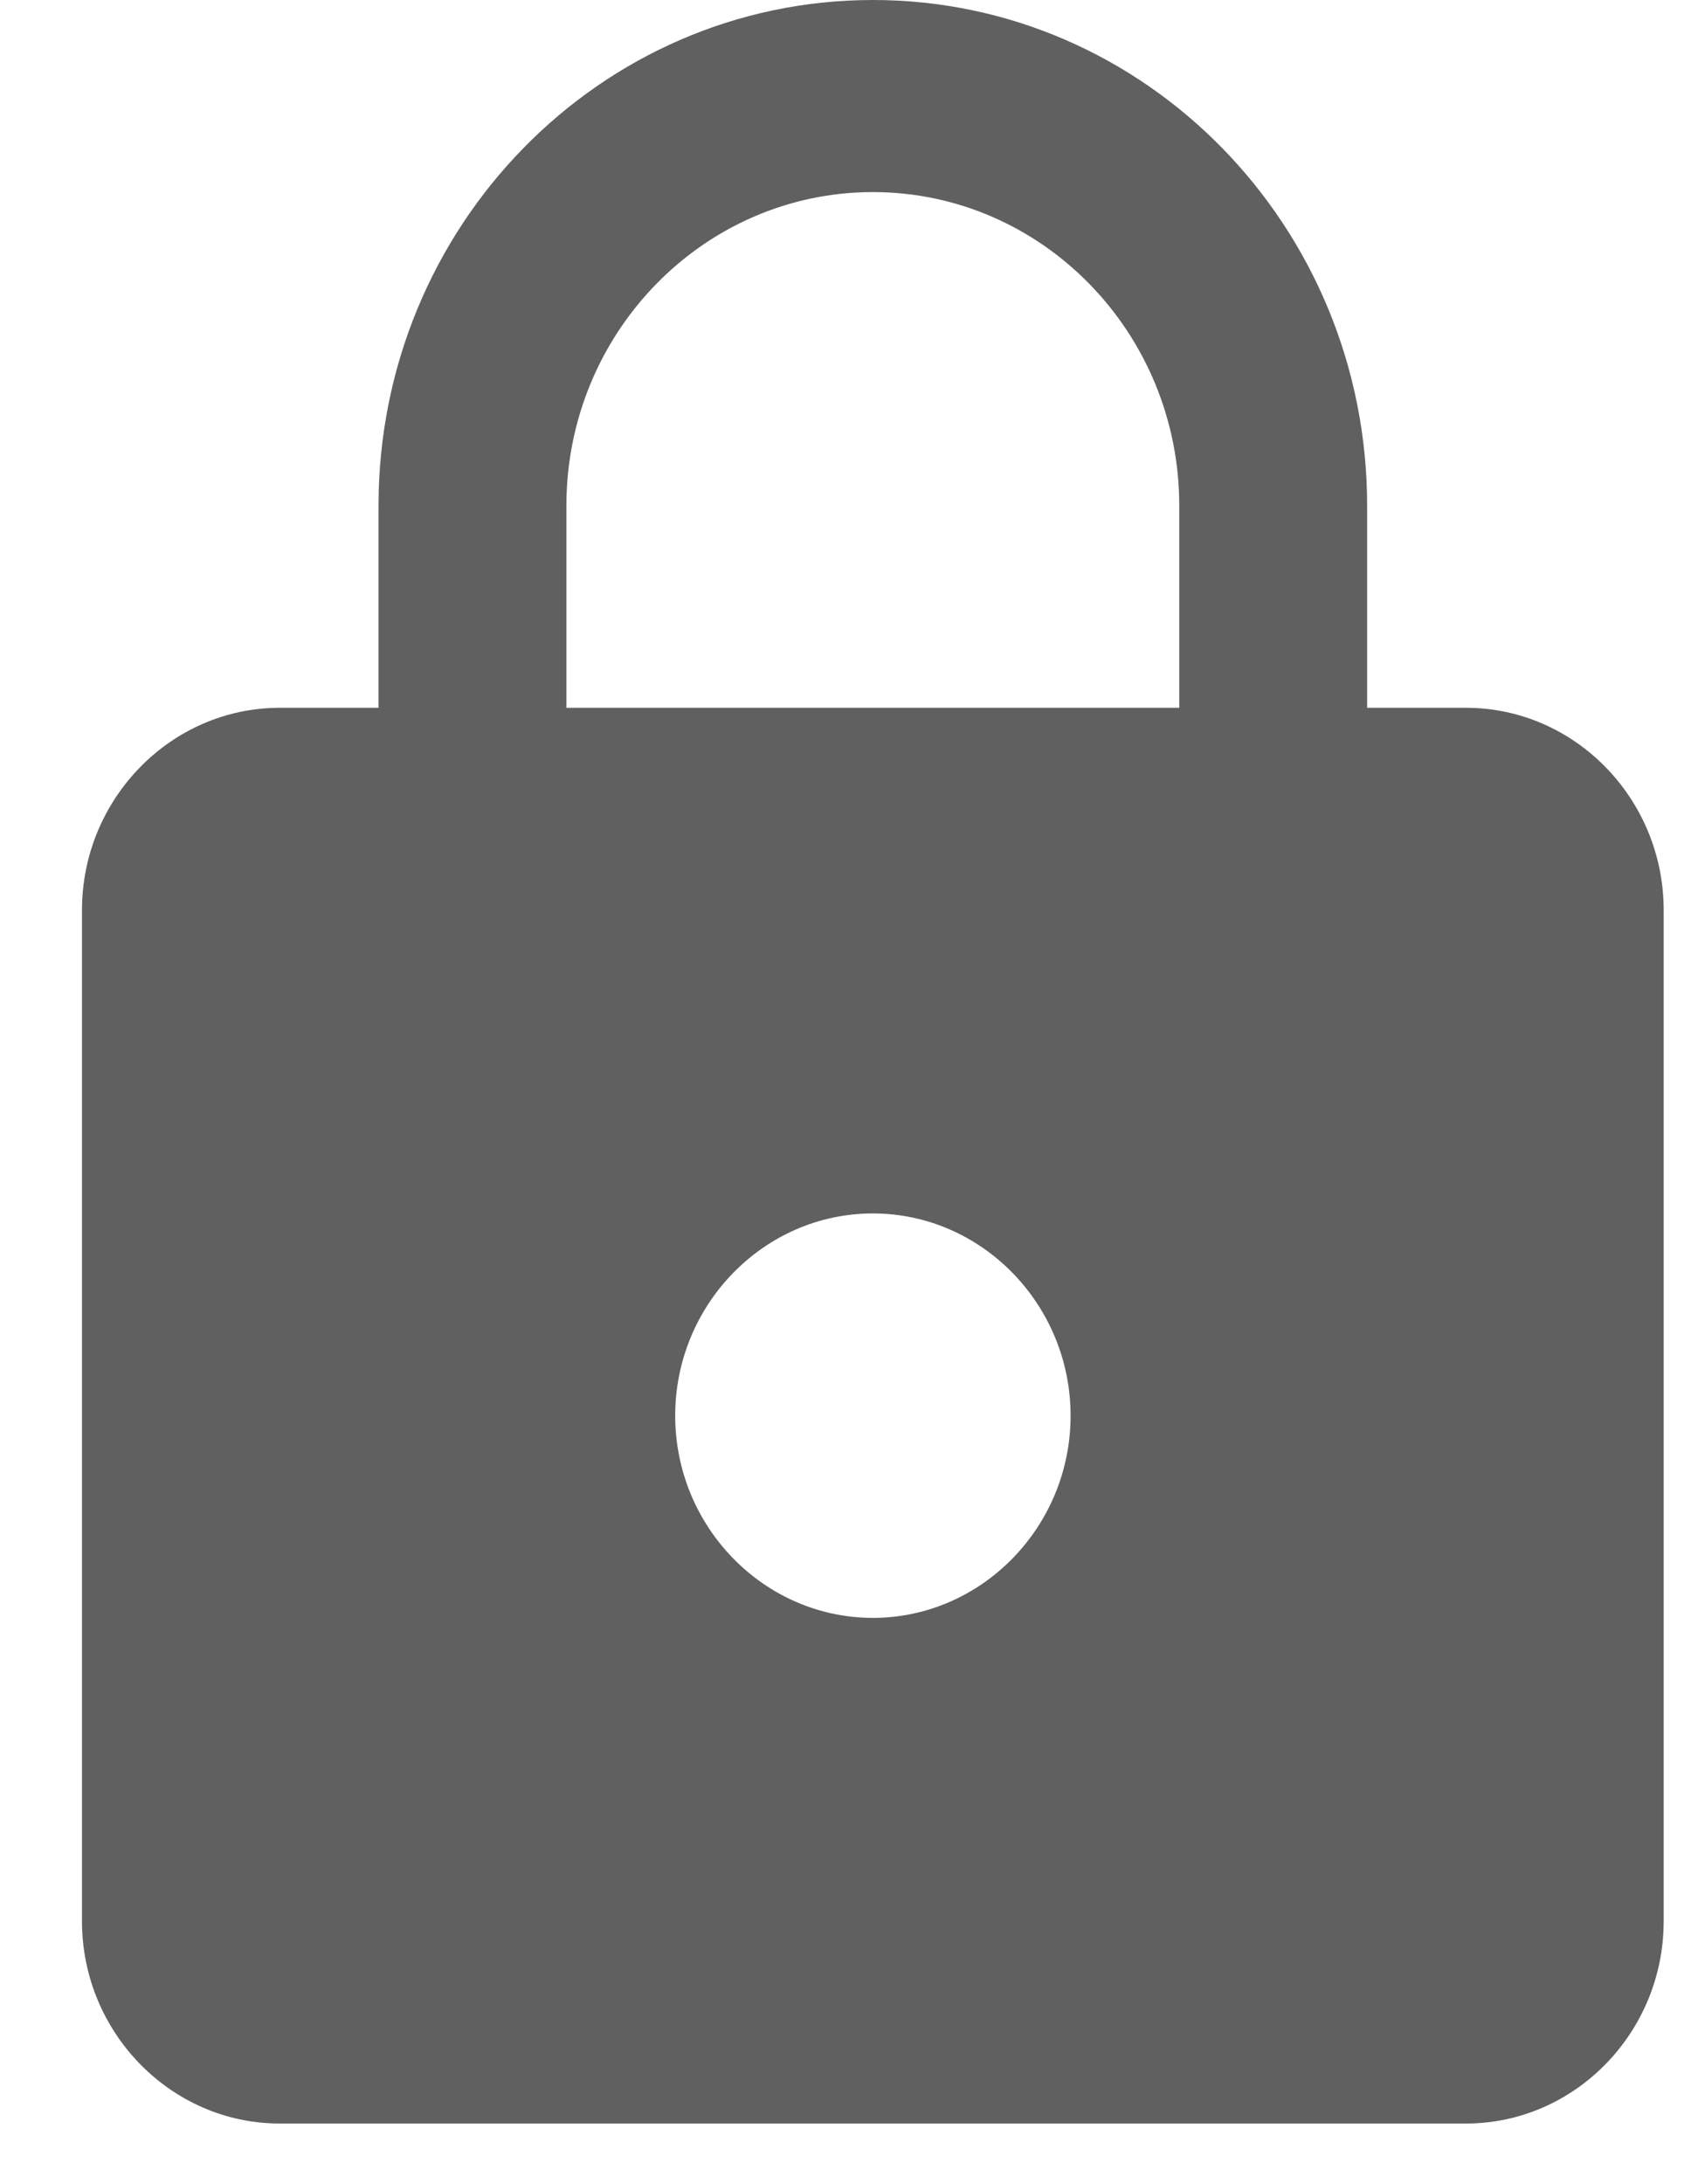 <svg width="14" height="18" viewBox="0 0 14 18" fill="none" xmlns="http://www.w3.org/2000/svg">
<path d="M12.087 5.833H11.272V4.167C11.272 1.867 9.446 0 7.197 0C4.947 0 3.121 1.867 3.121 4.167V5.833H2.306C1.41 5.833 0.676 6.583 0.676 7.5V15.833C0.676 16.75 1.41 17.5 2.306 17.5H12.087C12.984 17.5 13.717 16.75 13.717 15.833V7.5C13.717 6.583 12.984 5.833 12.087 5.833ZM7.197 13.333C6.3 13.333 5.567 12.583 5.567 11.667C5.567 10.75 6.3 10 7.197 10C8.093 10 8.827 10.75 8.827 11.667C8.827 12.583 8.093 13.333 7.197 13.333ZM9.723 5.833H4.67V4.167C4.67 2.742 5.803 1.583 7.197 1.583C8.591 1.583 9.723 2.742 9.723 4.167V5.833Z" fill="#606060"/>
</svg>
